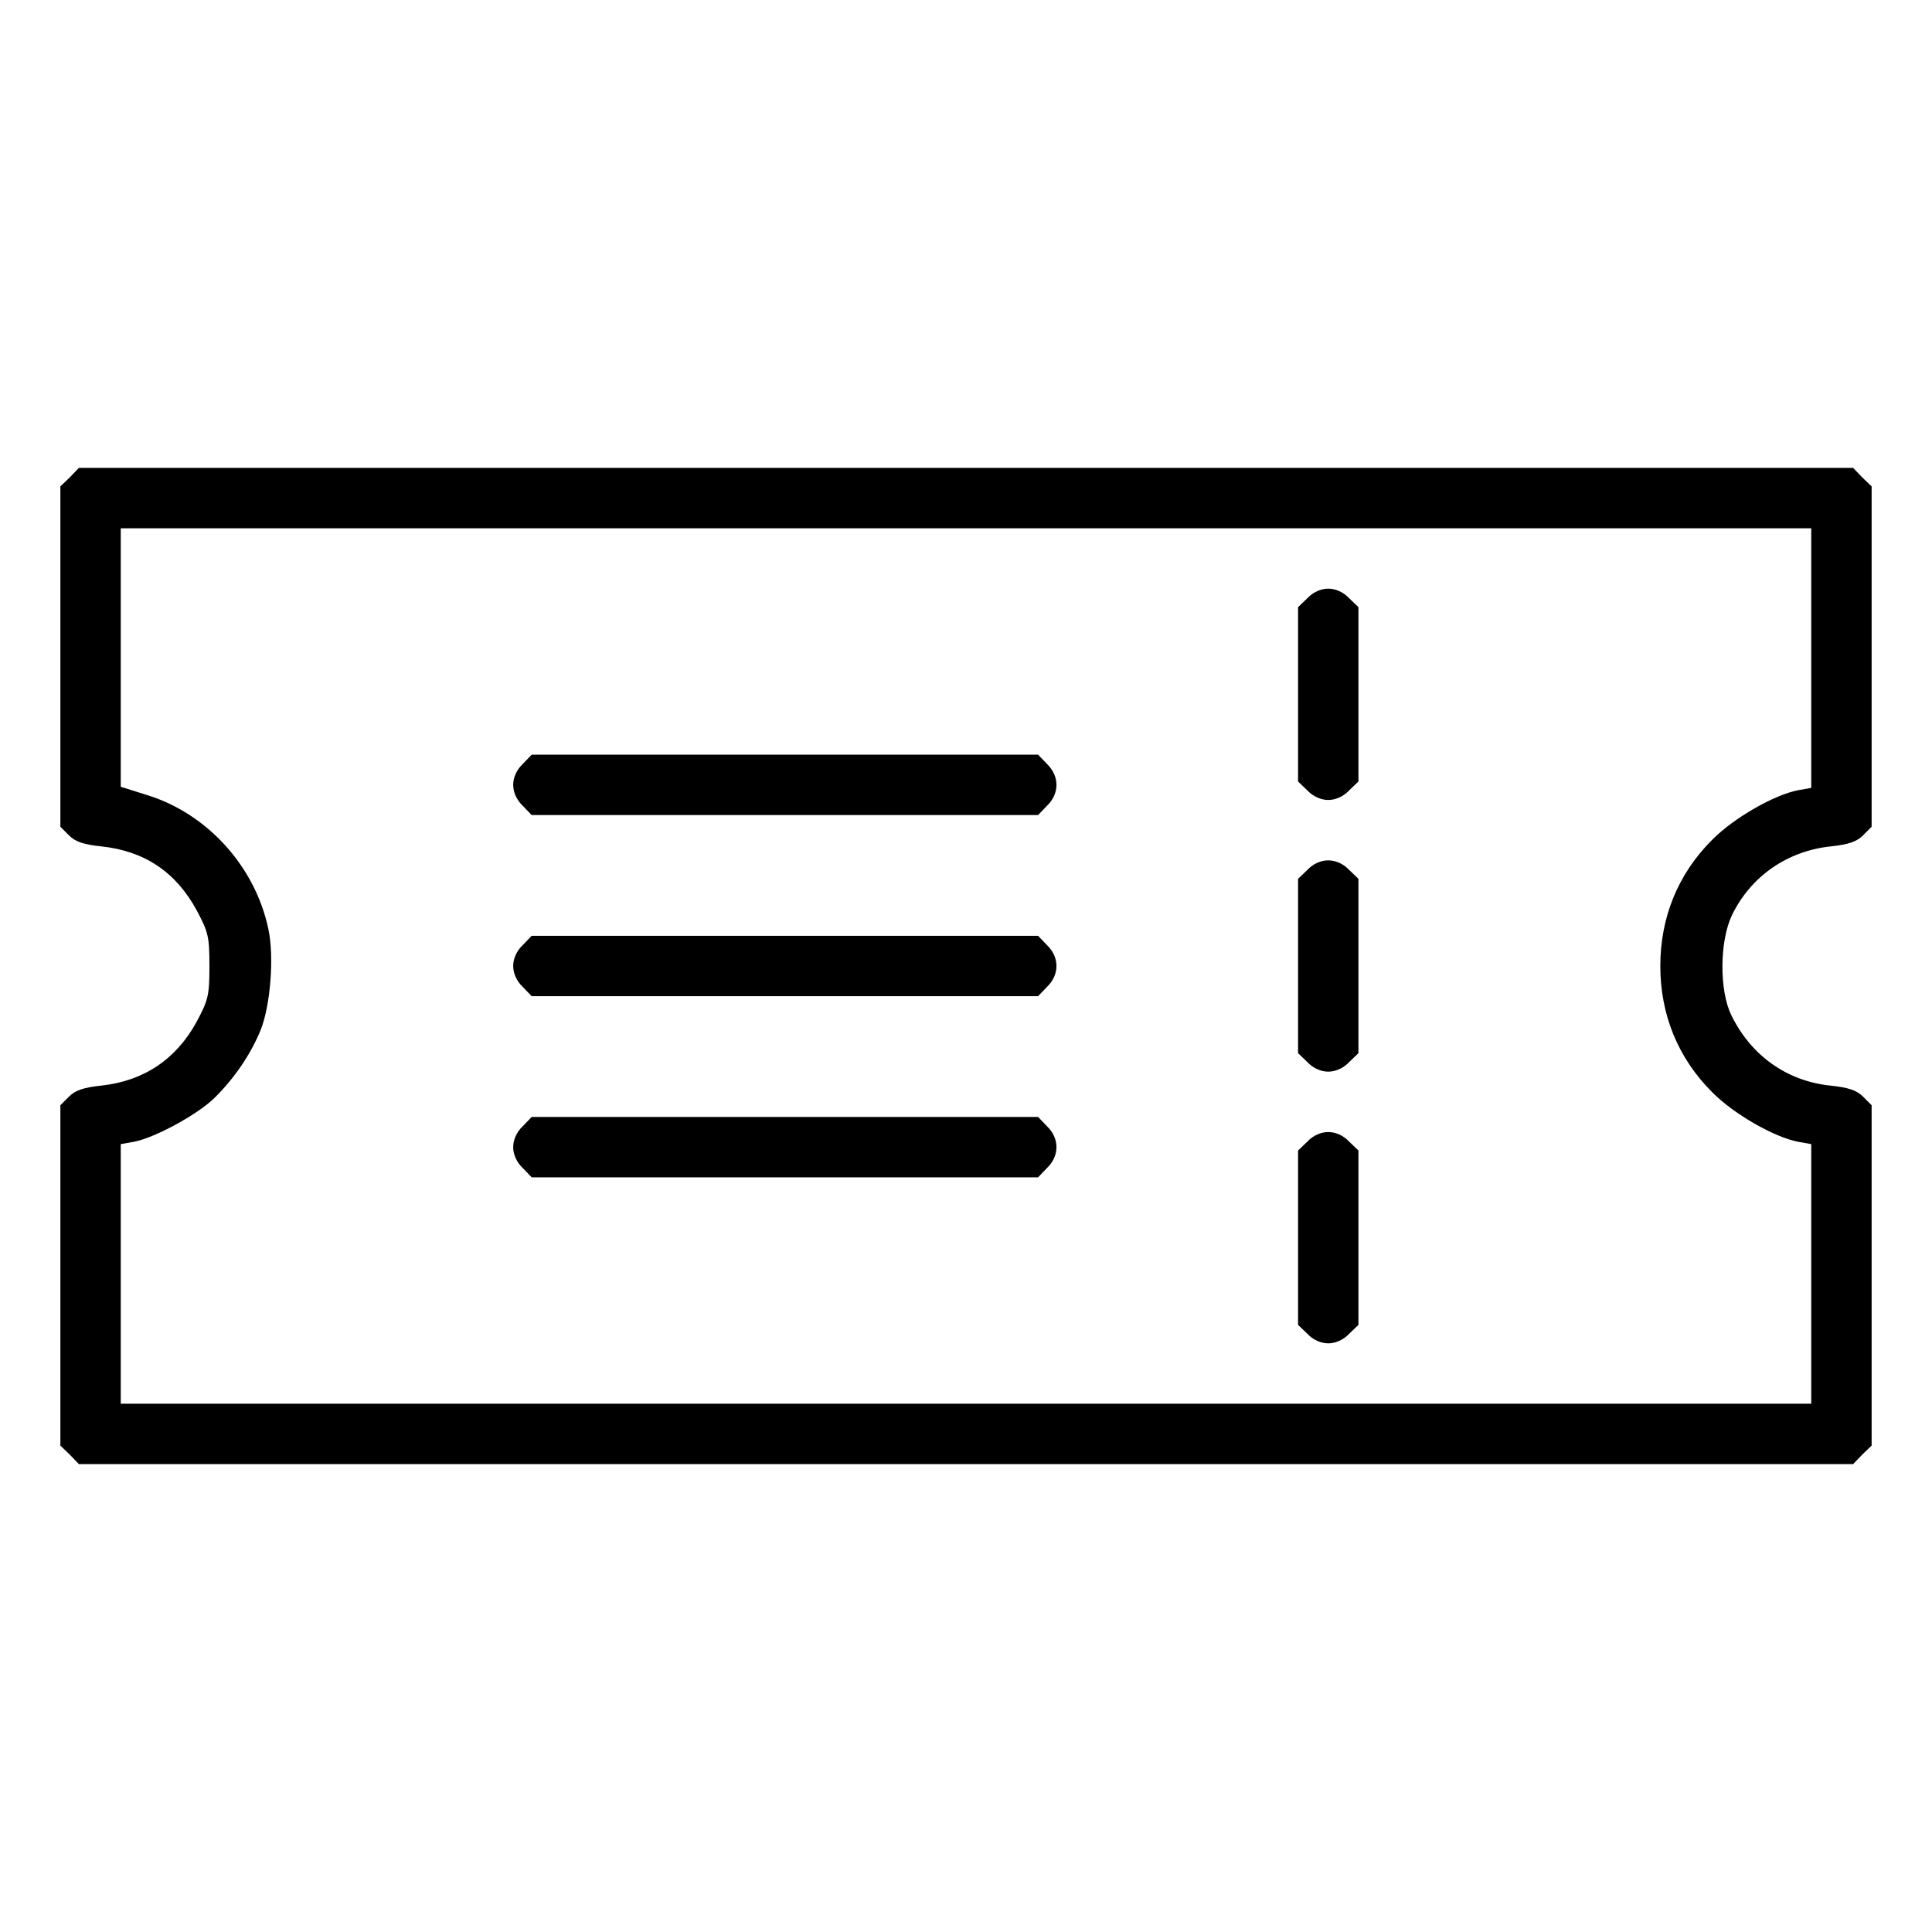 <svg version="1.0" xmlns="http://www.w3.org/2000/svg"
 width="50px" height="50px" viewBox="0 0 512 512"
 preserveAspectRatio="xMidYMid meet">

<g transform="translate(0,512) scale(0.1,-0.1)"
fill="#000000" stroke="none">
<path d="M185 3855 l-25 -24 0 -451 0 -451 23 -23 c17 -17 39 -24 85 -29 115
-12 198 -68 253 -169 31 -58 34 -70 34 -148 0 -78 -3 -90 -34 -148 -54 -99
-140 -157 -253 -169 -46 -5 -68 -12 -85 -29 l-23 -23 0 -451 0 -451 25 -24 24
-25 2351 0 2351 0 24 25 25 24 0 451 0 451 -23 23 c-17 17 -39 24 -86 29 -116
12 -211 80 -263 187 -32 66 -31 196 2 265 50 103 147 170 262 182 46 5 68 12
85 29 l23 23 0 451 0 451 -25 24 -24 25 -2351 0 -2351 0 -24 -25z m4615 -479
l0 -344 -34 -6 c-64 -12 -172 -74 -229 -132 -90 -90 -137 -205 -137 -334 0
-129 47 -244 137 -334 57 -58 165 -120 229 -132 l34 -6 0 -344 0 -344 -2240 0
-2240 0 0 344 0 344 34 6 c55 10 167 71 213 115 54 53 97 116 124 182 26 66
36 195 20 268 -35 164 -160 303 -318 353 l-73 23 0 343 0 342 2240 0 2240 0 0
-344z"/>
<path d="M3465 3535 l-25 -24 0 -231 0 -231 25 -24 c15 -16 36 -25 55 -25 19
0 40 9 55 25 l25 24 0 231 0 231 -25 24 c-15 16 -36 25 -55 25 -19 0 -40 -9
-55 -25z"/>
<path d="M1385 3095 c-16 -15 -25 -36 -25 -55 0 -19 9 -40 25 -55 l24 -25 671
0 671 0 24 25 c33 32 33 78 0 110 l-24 25 -671 0 -671 0 -24 -25z"/>
<path d="M3465 2815 l-25 -24 0 -231 0 -231 25 -24 c15 -16 36 -25 55 -25 19
0 40 9 55 25 l25 24 0 231 0 231 -25 24 c-15 16 -36 25 -55 25 -19 0 -40 -9
-55 -25z"/>
<path d="M1385 2615 c-16 -15 -25 -36 -25 -55 0 -19 9 -40 25 -55 l24 -25 671
0 671 0 24 25 c33 32 33 78 0 110 l-24 25 -671 0 -671 0 -24 -25z"/>
<path d="M1385 2135 c-16 -15 -25 -36 -25 -55 0 -19 9 -40 25 -55 l24 -25 671
0 671 0 24 25 c33 32 33 78 0 110 l-24 25 -671 0 -671 0 -24 -25z"/>
<path d="M3465 2095 l-25 -24 0 -231 0 -231 25 -24 c15 -16 36 -25 55 -25 19
0 40 9 55 25 l25 24 0 231 0 231 -25 24 c-15 16 -36 25 -55 25 -19 0 -40 -9
-55 -25z"/>
</g>
</svg>
